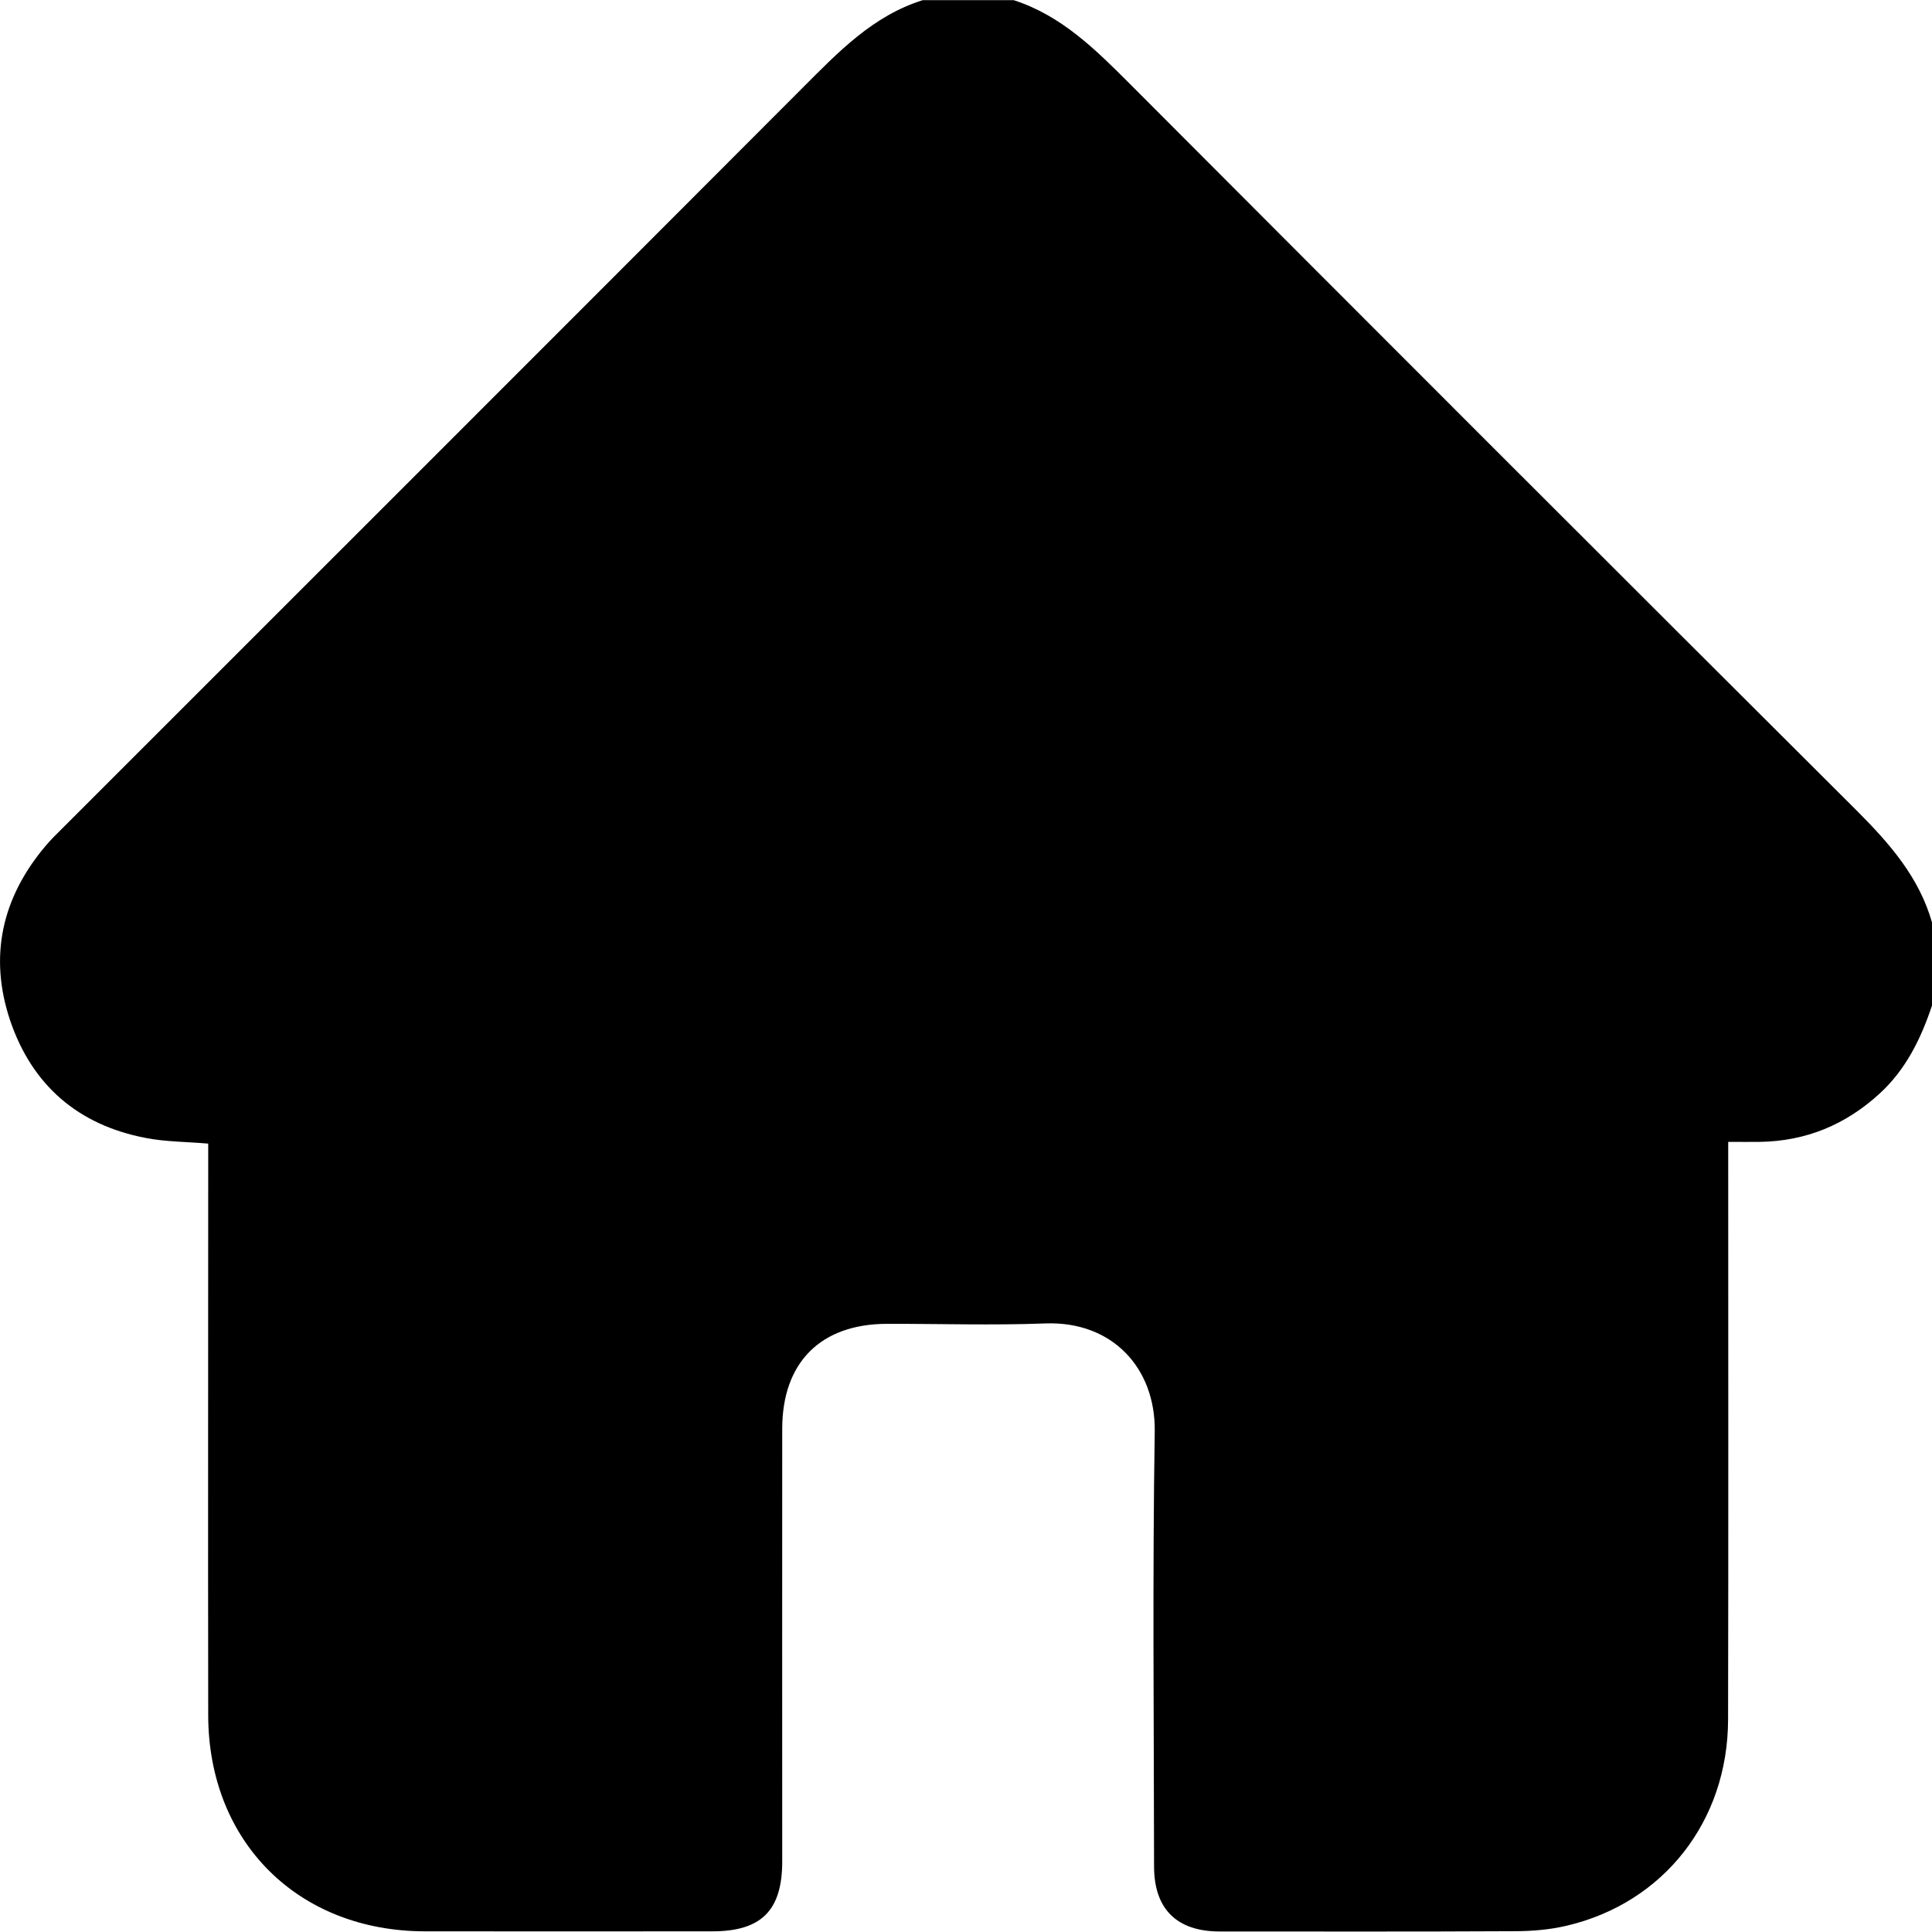 <?xml version="1.0" encoding="utf-8"?>
<!-- Generator: Adobe Illustrator 24.0.2, SVG Export Plug-In . SVG Version: 6.00 Build 0)  -->
<svg version="1.1" id="Bold" xmlns="http://www.w3.org/2000/svg" xmlns:xlink="http://www.w3.org/1999/xlink" x="0px" y="0px"
	 viewBox="0 0 1442.9 1442.9" style="enable-background:new 0 0 1442.9 1442.9;" xml:space="preserve">
<g>
	<path d="M1442.9,688.9v62.1c-8.3,24.8-19.5,47.8-39.2,65.8c-25.3,23.2-55,35.5-89.4,36c-7,0.1-14.1,0-23.6,0v16.7
		c0,138.3,0.2,276.6-0.1,414.9c-0.2,75.7-48.1,136.8-120.5,153.8c-12.7,3-26.1,4.1-39.1,4.1c-73.4,0.4-146.8,0.2-220.2,0.2
		c-31.9,0-48.9-16.8-48.9-48.6c-0.1-108.2-1.2-216.4,0.5-324.6c0.8-47.2-31.4-82.8-81.8-80.9c-39.5,1.5-79,0.2-118.5,0.3
		c-49.2,0.2-77.8,28.8-77.9,78.2c-0.1,107.7,0,215.5,0,323.2c0,36.8-15.6,52.3-52.3,52.3c-71.5,0-143,0.1-214.5,0
		c-94.8-0.1-161.8-66.8-161.9-161.5c-0.2-136.4,0-272.9,0-409.3v-17.5c-16.1-1.4-31.6-1.3-46.5-4.2C58.4,840.3,24,810.5,7.6,762.2
		C-8.5,714.3,1.4,670.4,34,631.8c4.2-5,9-9.6,13.7-14.3c184-184,368-367.8,551.8-552C626,39,651.8,11.8,689.2,0.1h67.8
		c35.7,11.5,61.1,36.8,86.8,62.5c180.9,181.4,362,362.5,543.4,543.3C1411.4,630.2,1433.3,655.2,1442.9,688.9z"/>
</g>
</svg>
